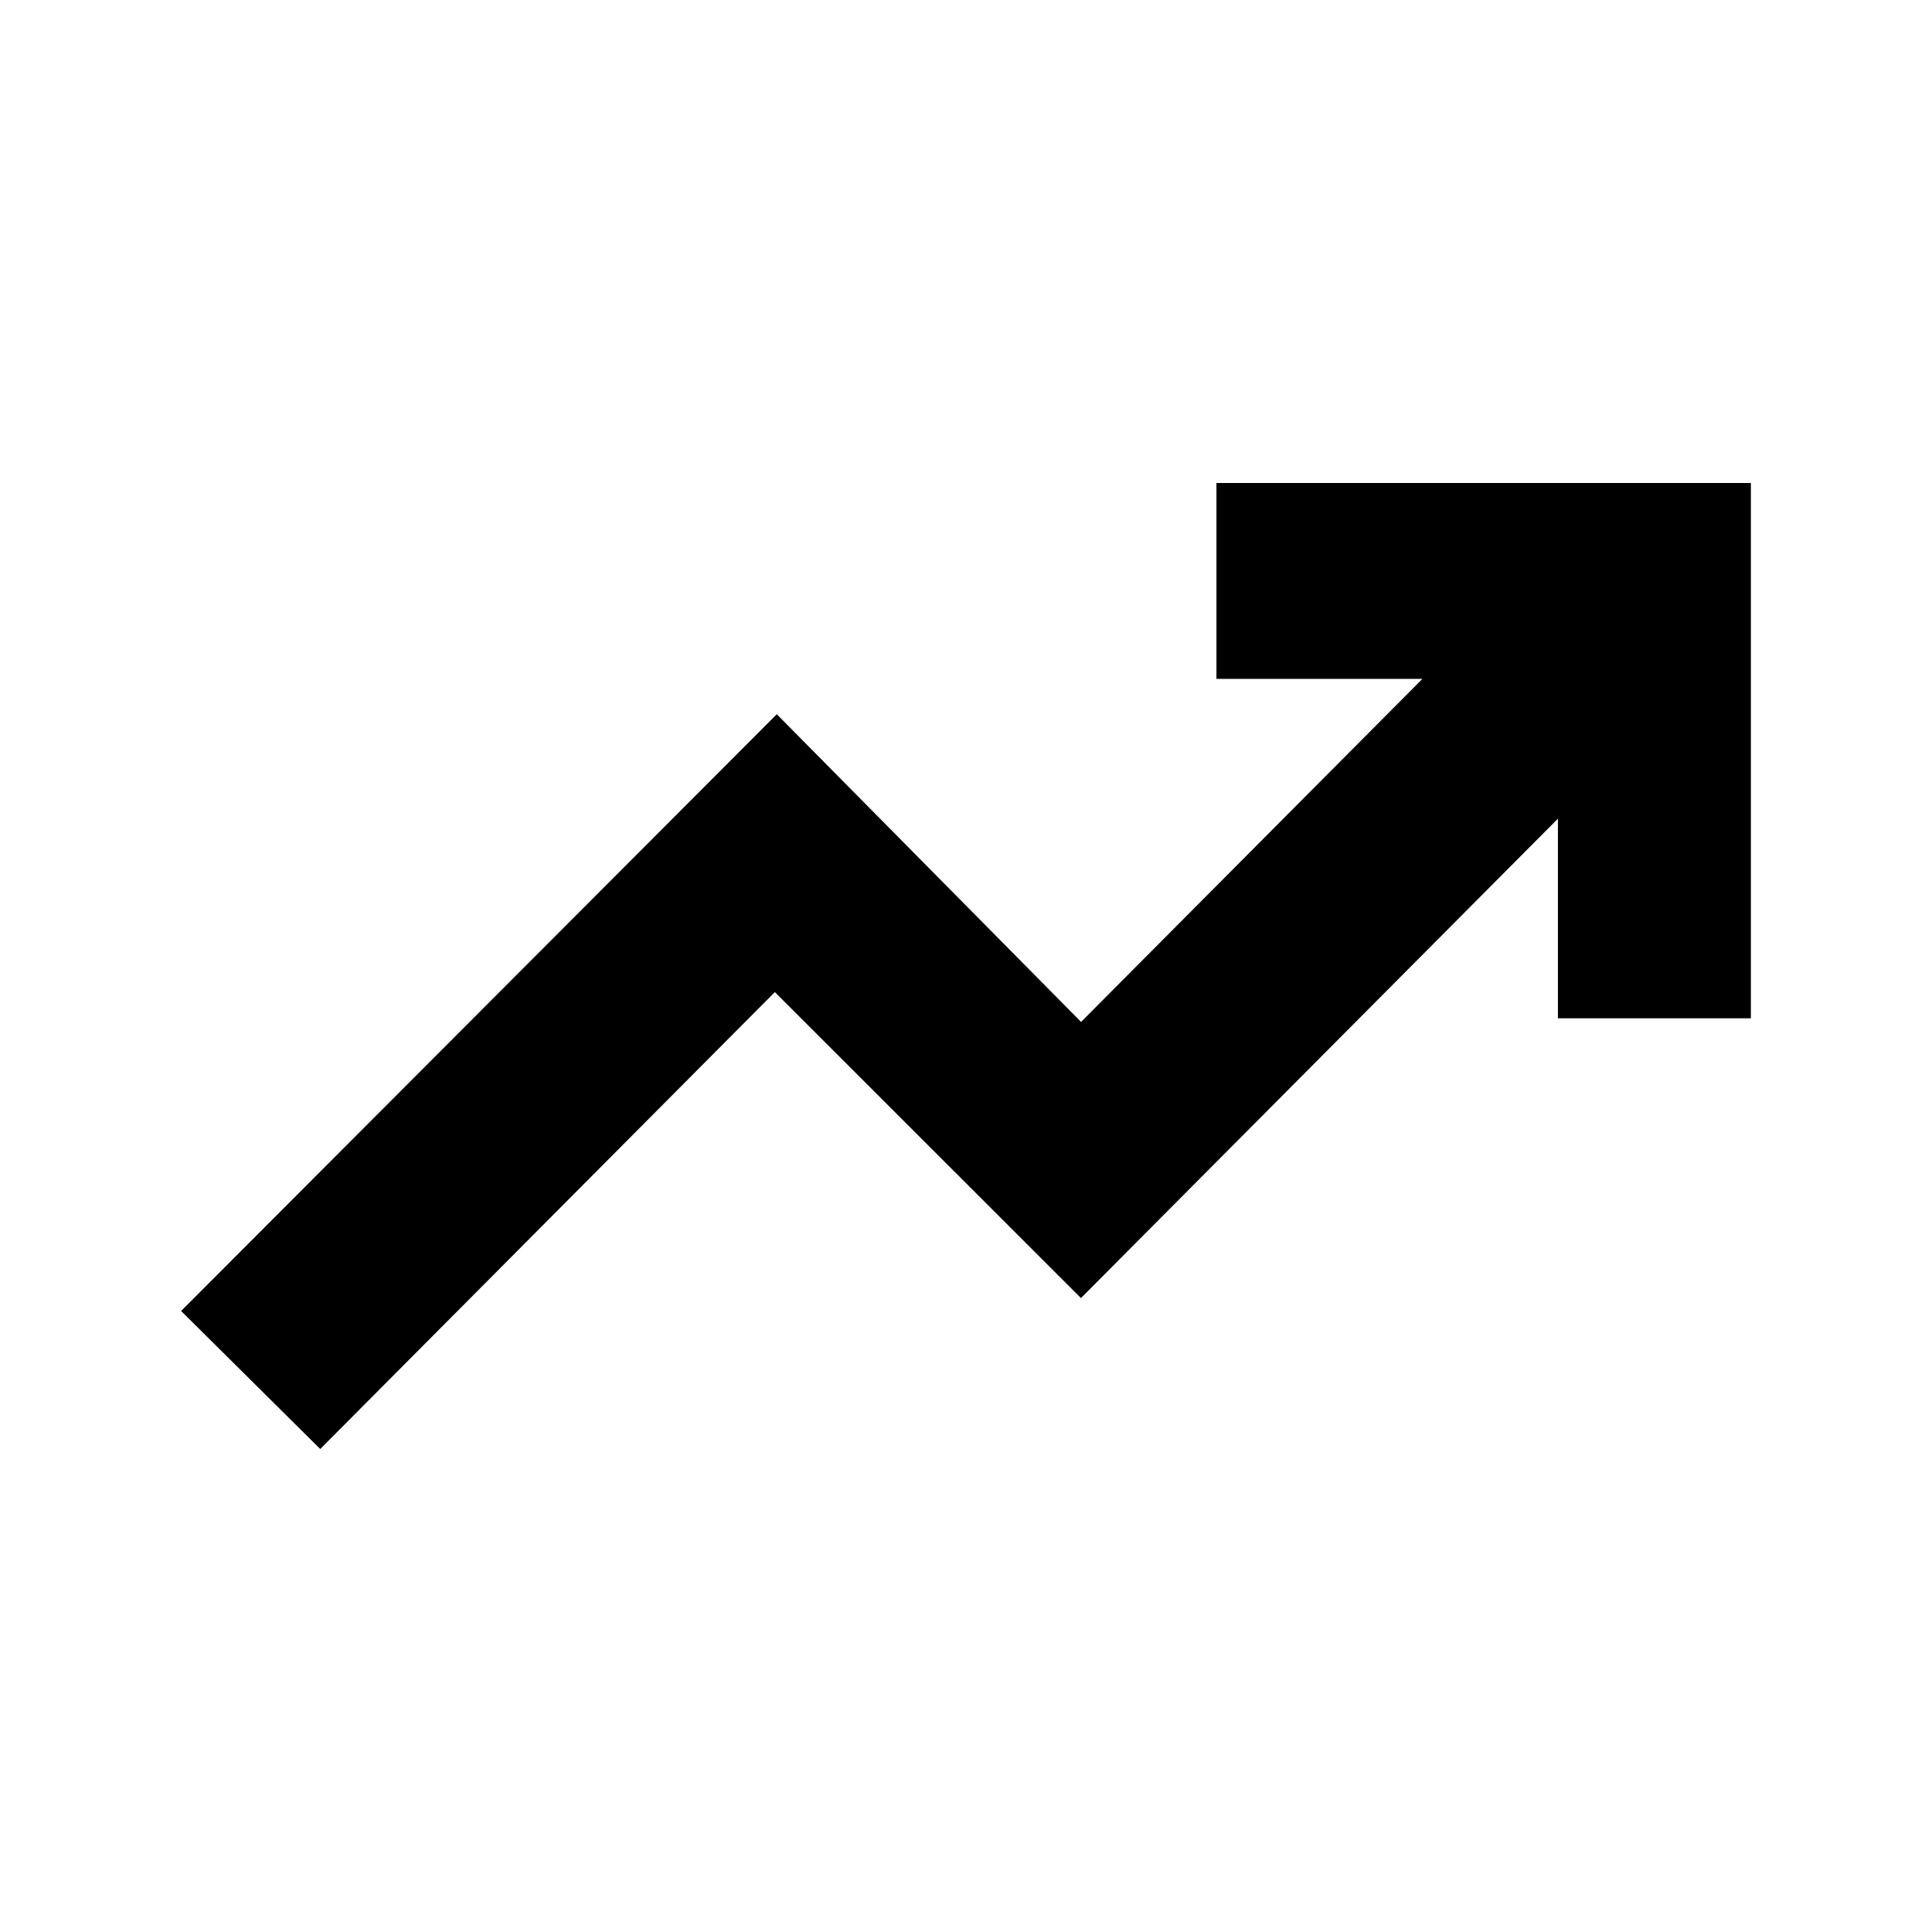 <svg viewBox="0 0 16 16" fill="#000" width="16" height="16" xmlns="http://www.w3.org/2000/svg" aria-hidden="true" focusable="false"><g><path fill="none" d="M0 0h16v16H0z"/><path d="M2.652 12 1.5 10.857l4.933-4.942 2.52 2.548 2.827-2.841h-1.706V4H14.5v4.433h-1.598V6.78l-3.95 3.97-2.535-2.534z"/></g></svg>
